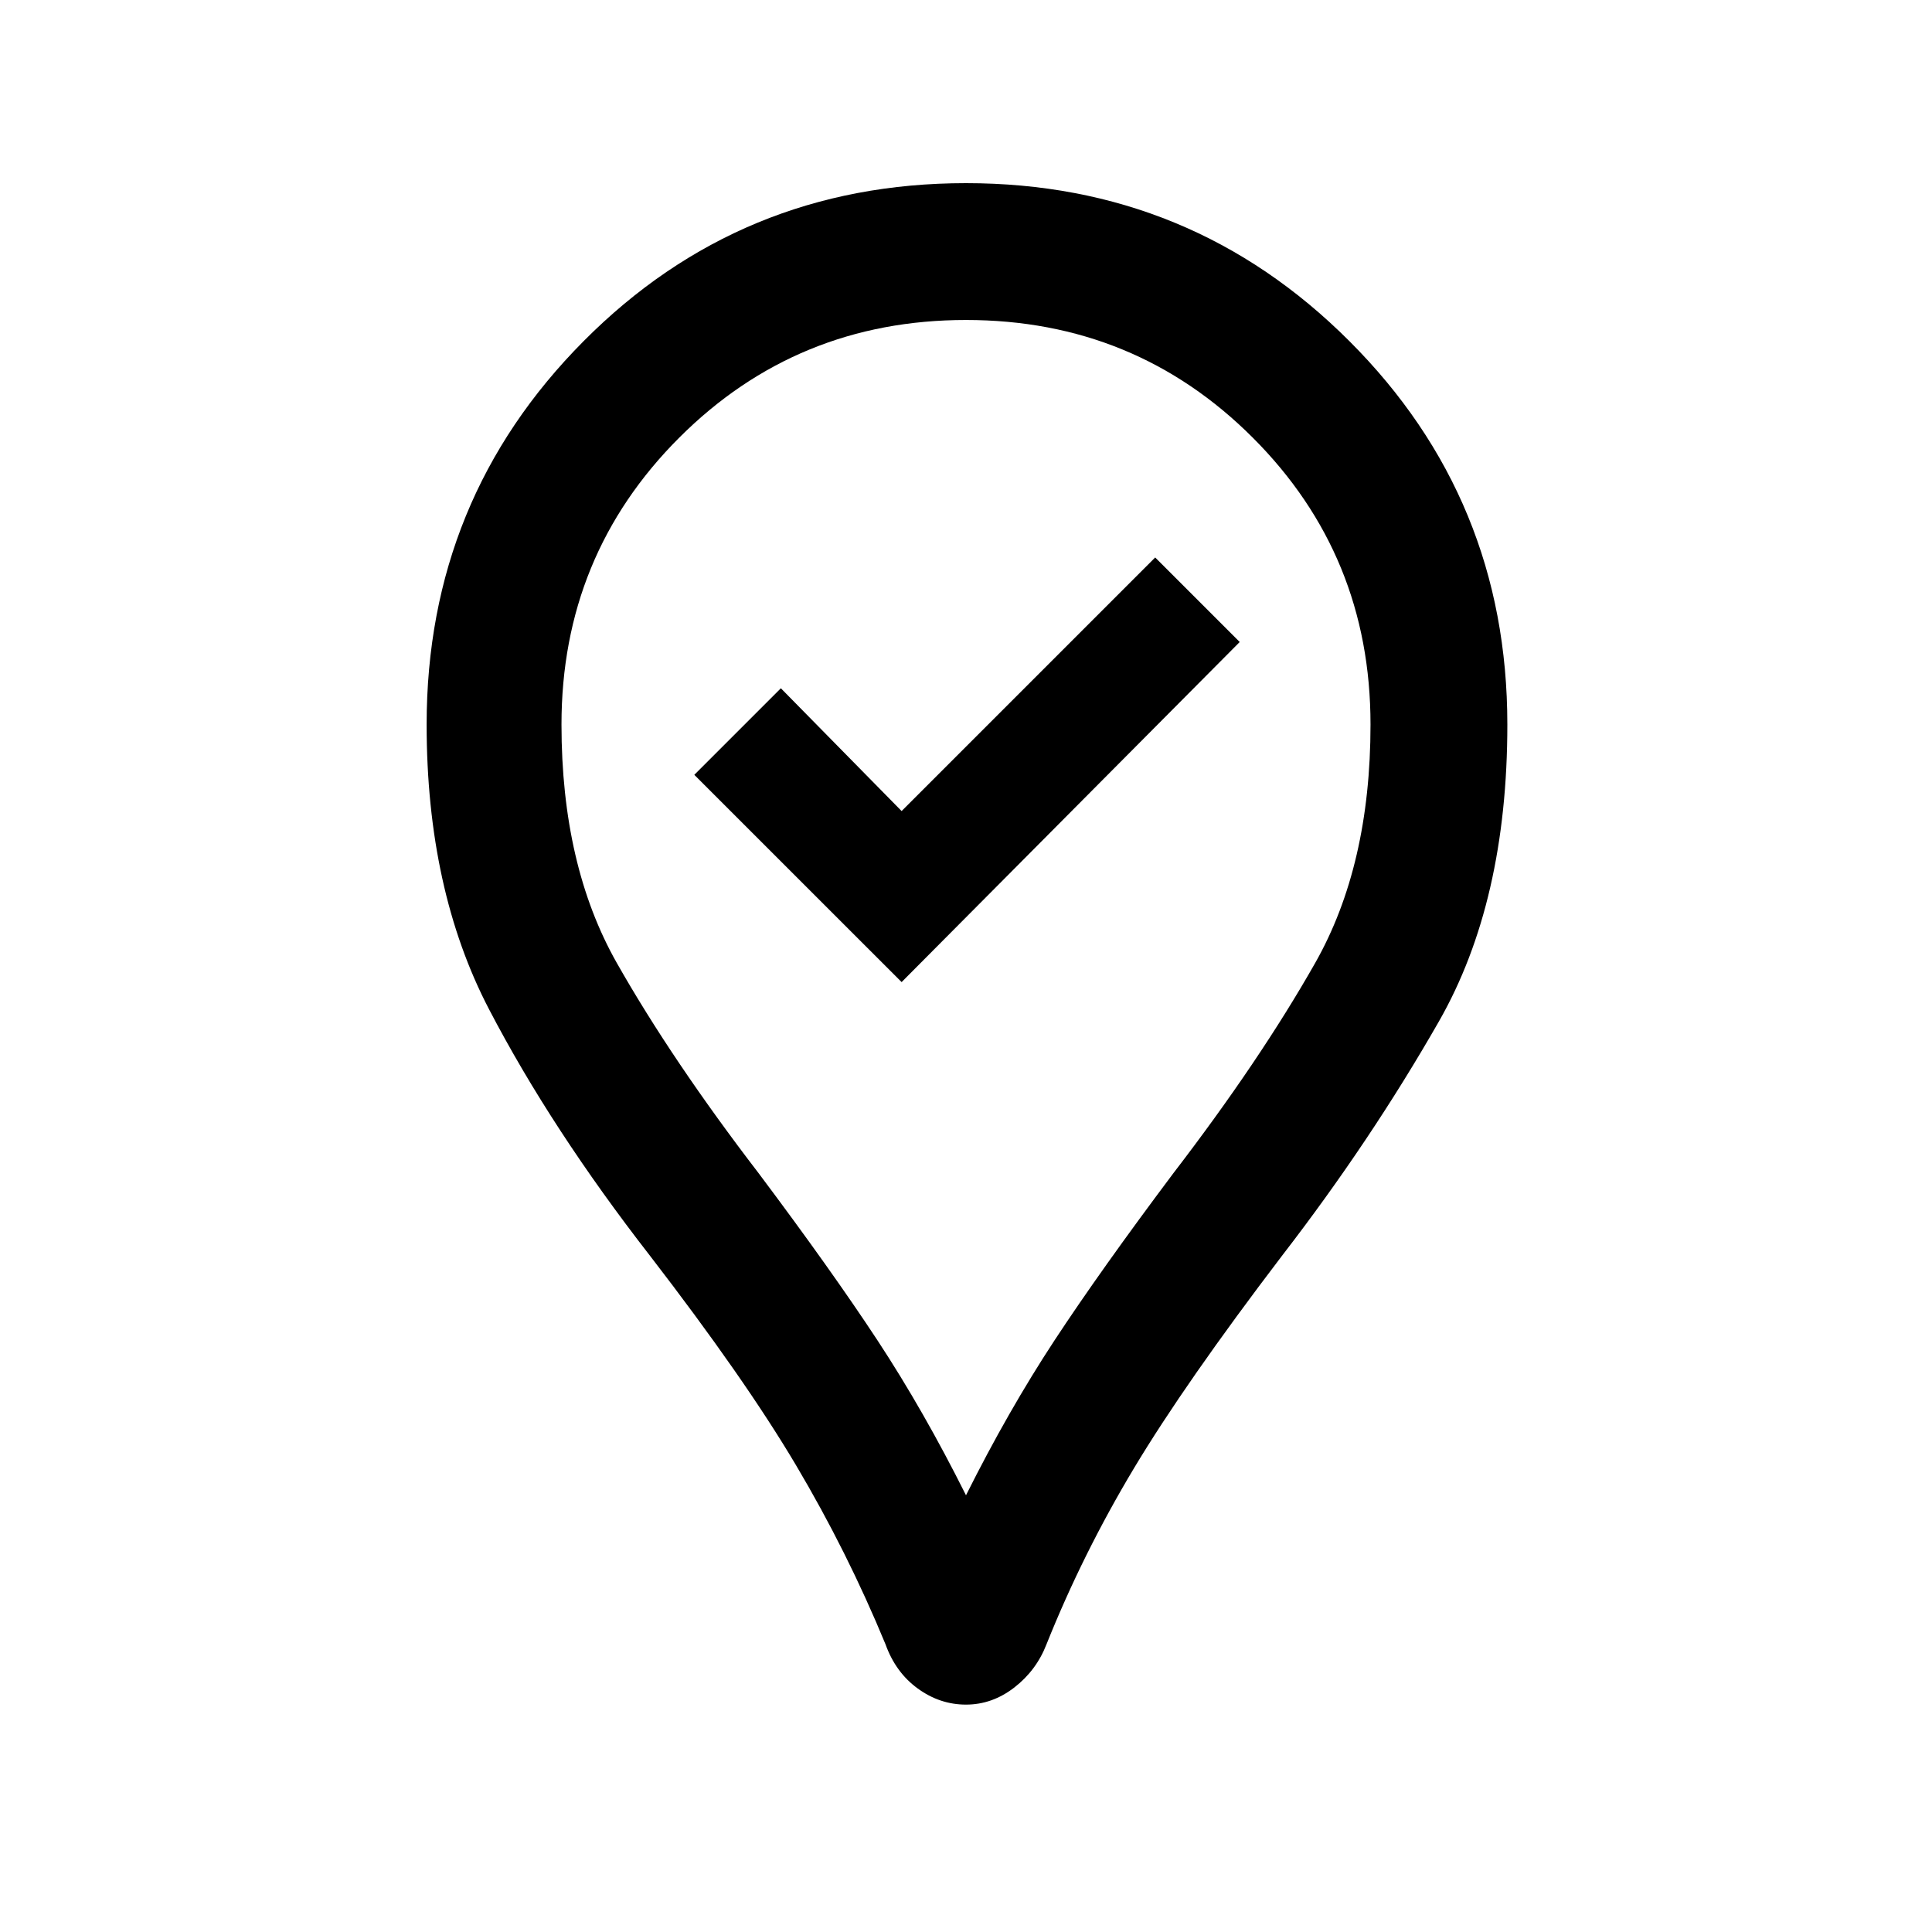 <svg xmlns="http://www.w3.org/2000/svg" height="40" width="40"><path d="M18.667 20.333 25.667 13.292 23.917 11.542 18.667 16.792 16.167 14.25 14.375 16.042ZM20 35.292Q19.458 35.292 19 34.958Q18.542 34.625 18.333 34.042Q17.542 32.125 16.479 30.333Q15.417 28.542 13.458 26Q11.417 23.375 10.125 20.896Q8.833 18.417 8.833 15Q8.833 10.333 12.083 7.063Q15.333 3.792 20 3.792Q24.667 3.792 27.938 7.063Q31.208 10.333 31.208 15Q31.208 18.667 29.792 21.146Q28.375 23.625 26.542 26Q24.542 28.625 23.479 30.396Q22.417 32.167 21.667 34.042Q21.458 34.583 21 34.938Q20.542 35.292 20 35.292ZM20 30.958Q20.875 29.208 21.833 27.75Q22.792 26.292 24.292 24.292Q26.083 21.958 27.229 19.938Q28.375 17.917 28.375 15Q28.375 11.5 25.938 9.062Q23.5 6.625 20 6.625Q16.5 6.625 14.062 9.062Q11.625 11.5 11.625 15Q11.625 17.917 12.771 19.938Q13.917 21.958 15.708 24.292Q17.208 26.292 18.167 27.75Q19.125 29.208 20 30.958ZM20 15Q20 15 20 15Q20 15 20 15Q20 15 20 15Q20 15 20 15Q20 15 20 15Q20 15 20 15Q20 15 20 15Q20 15 20 15Q20 15 20 15Q20 15 20 15Q20 15 20 15Q20 15 20 15Z"/></svg>